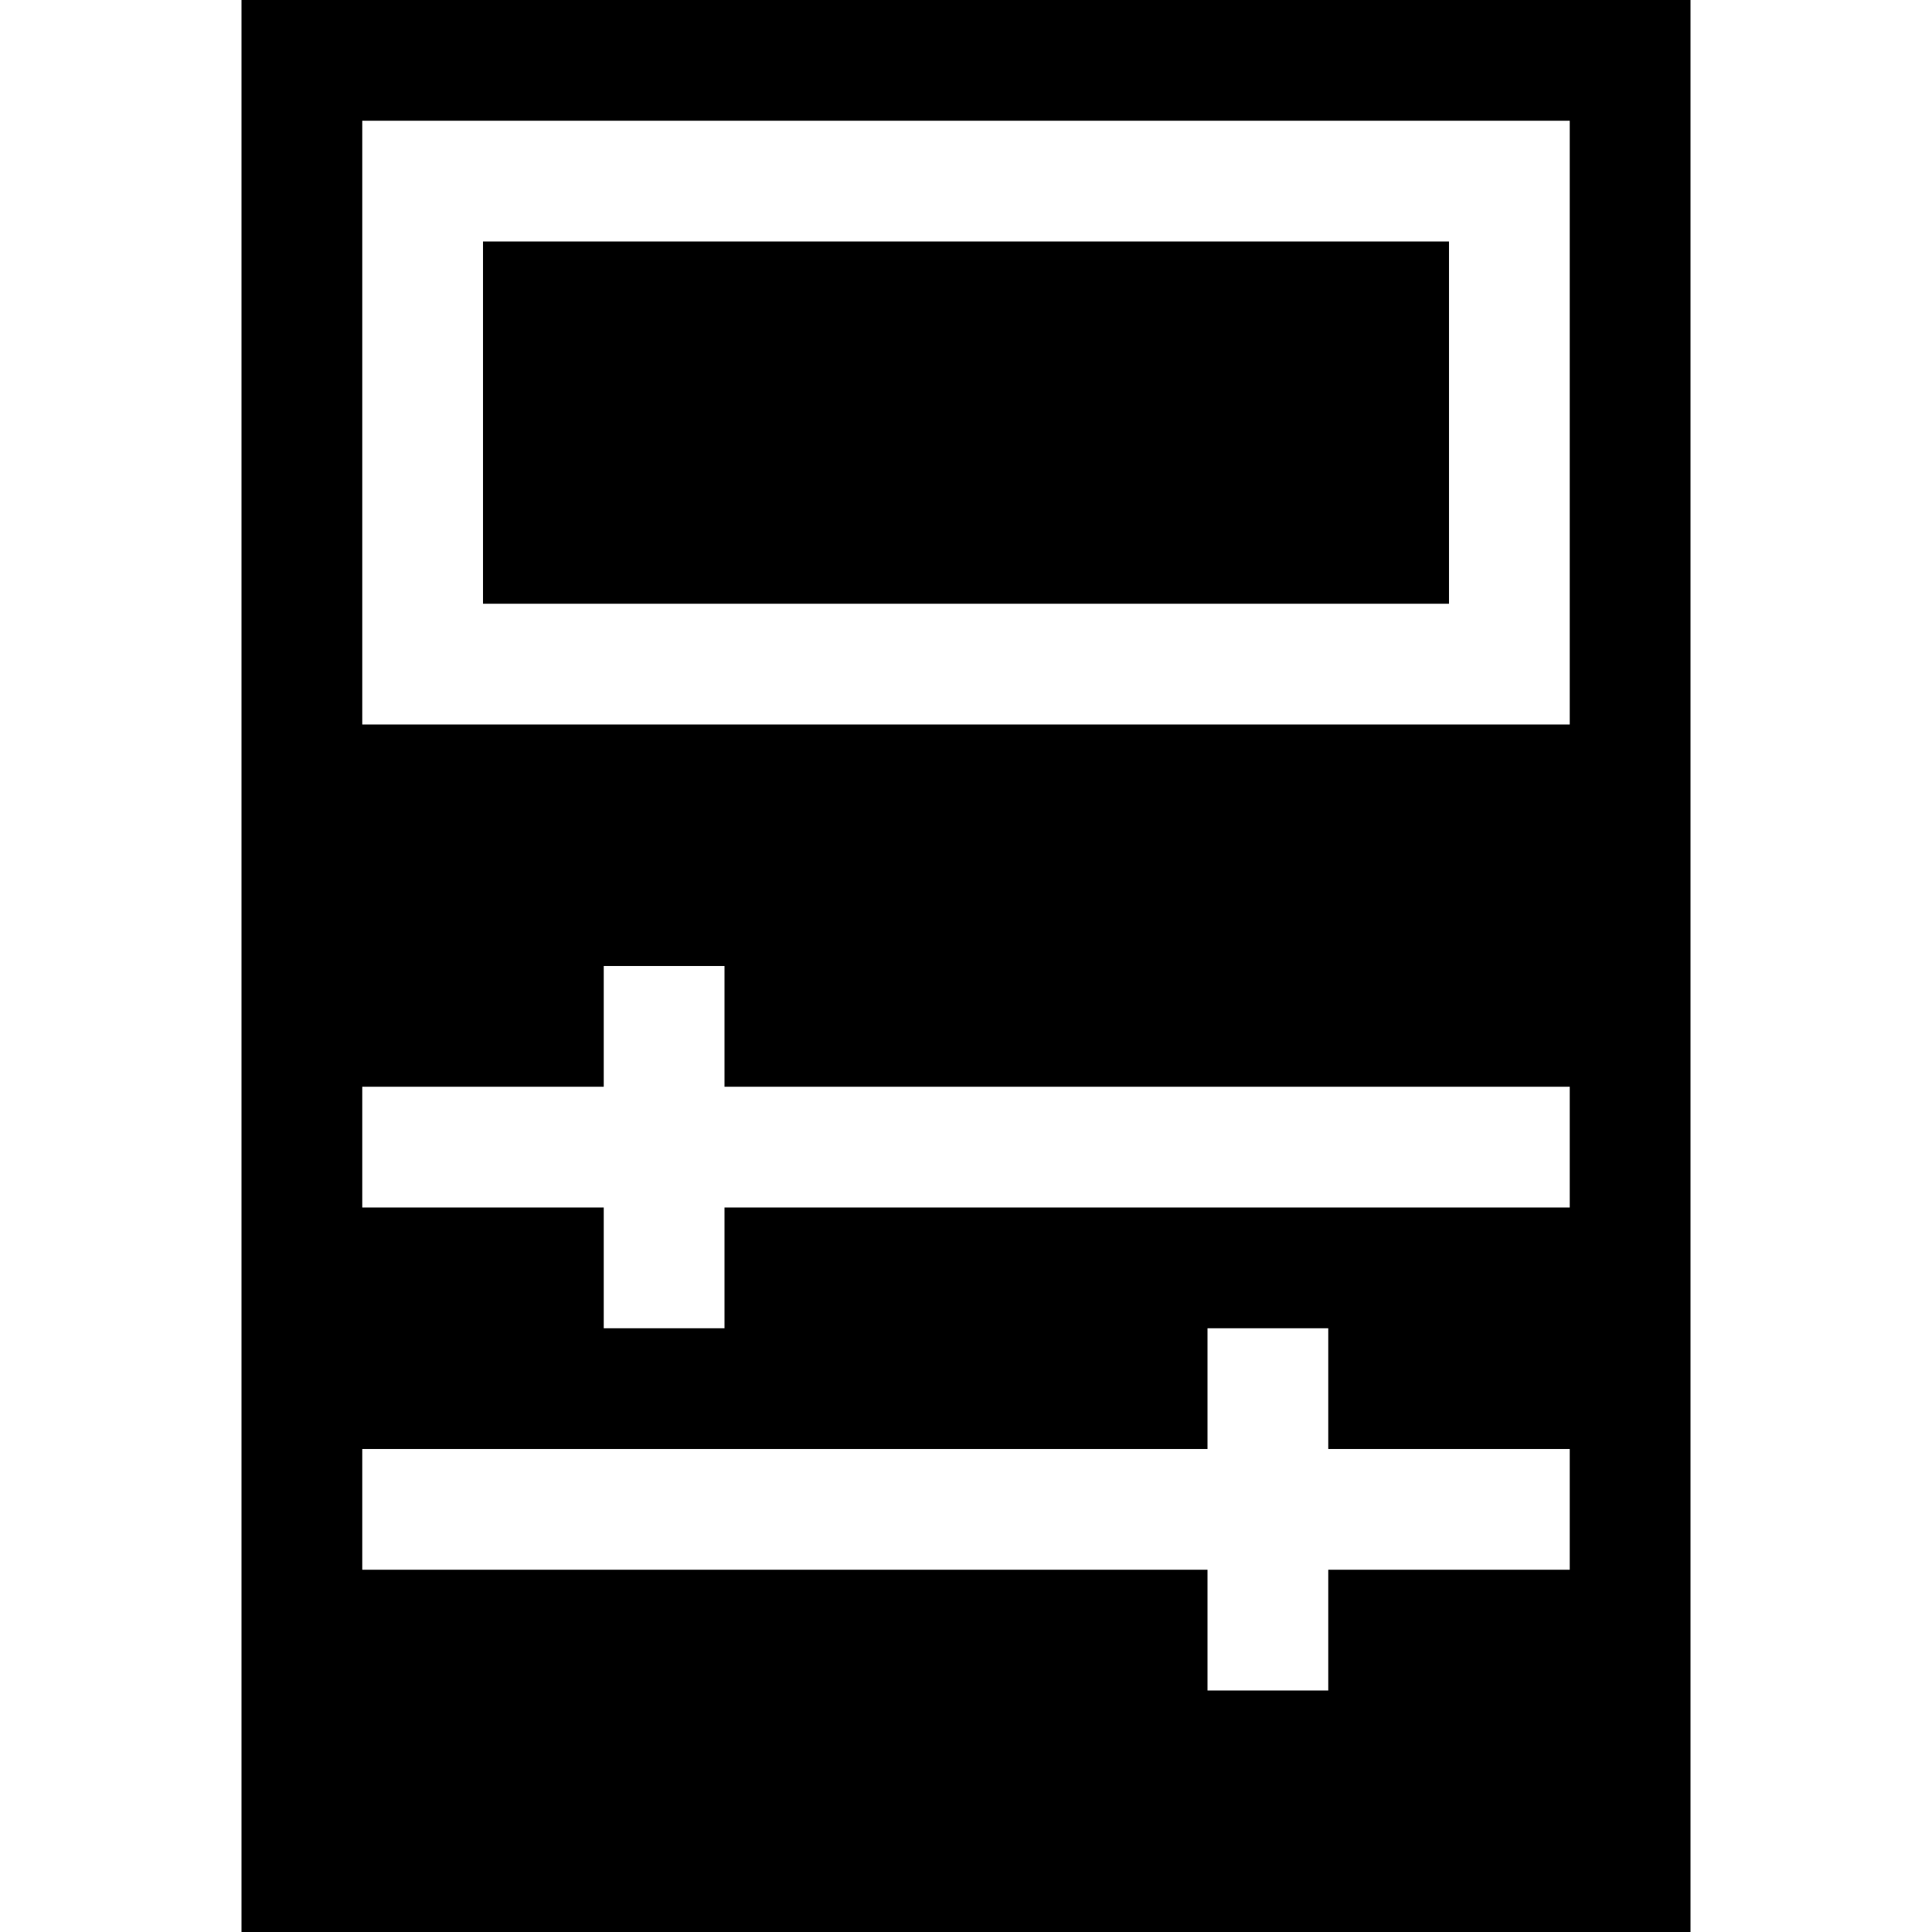 <svg xmlns="http://www.w3.org/2000/svg" width="16" height="16" viewBox="0 0 16 16"><title>properties-16</title><path d="M14,0H2V16H14ZM13,13H11v1H10V13H3V12h7V11h1v1h2Zm0-3H6v1H5V10H3V9H5V8H6V9h7Zm0-4H3V1H13Z"/><rect x="4" y="2" width="8" height="3"/></svg>